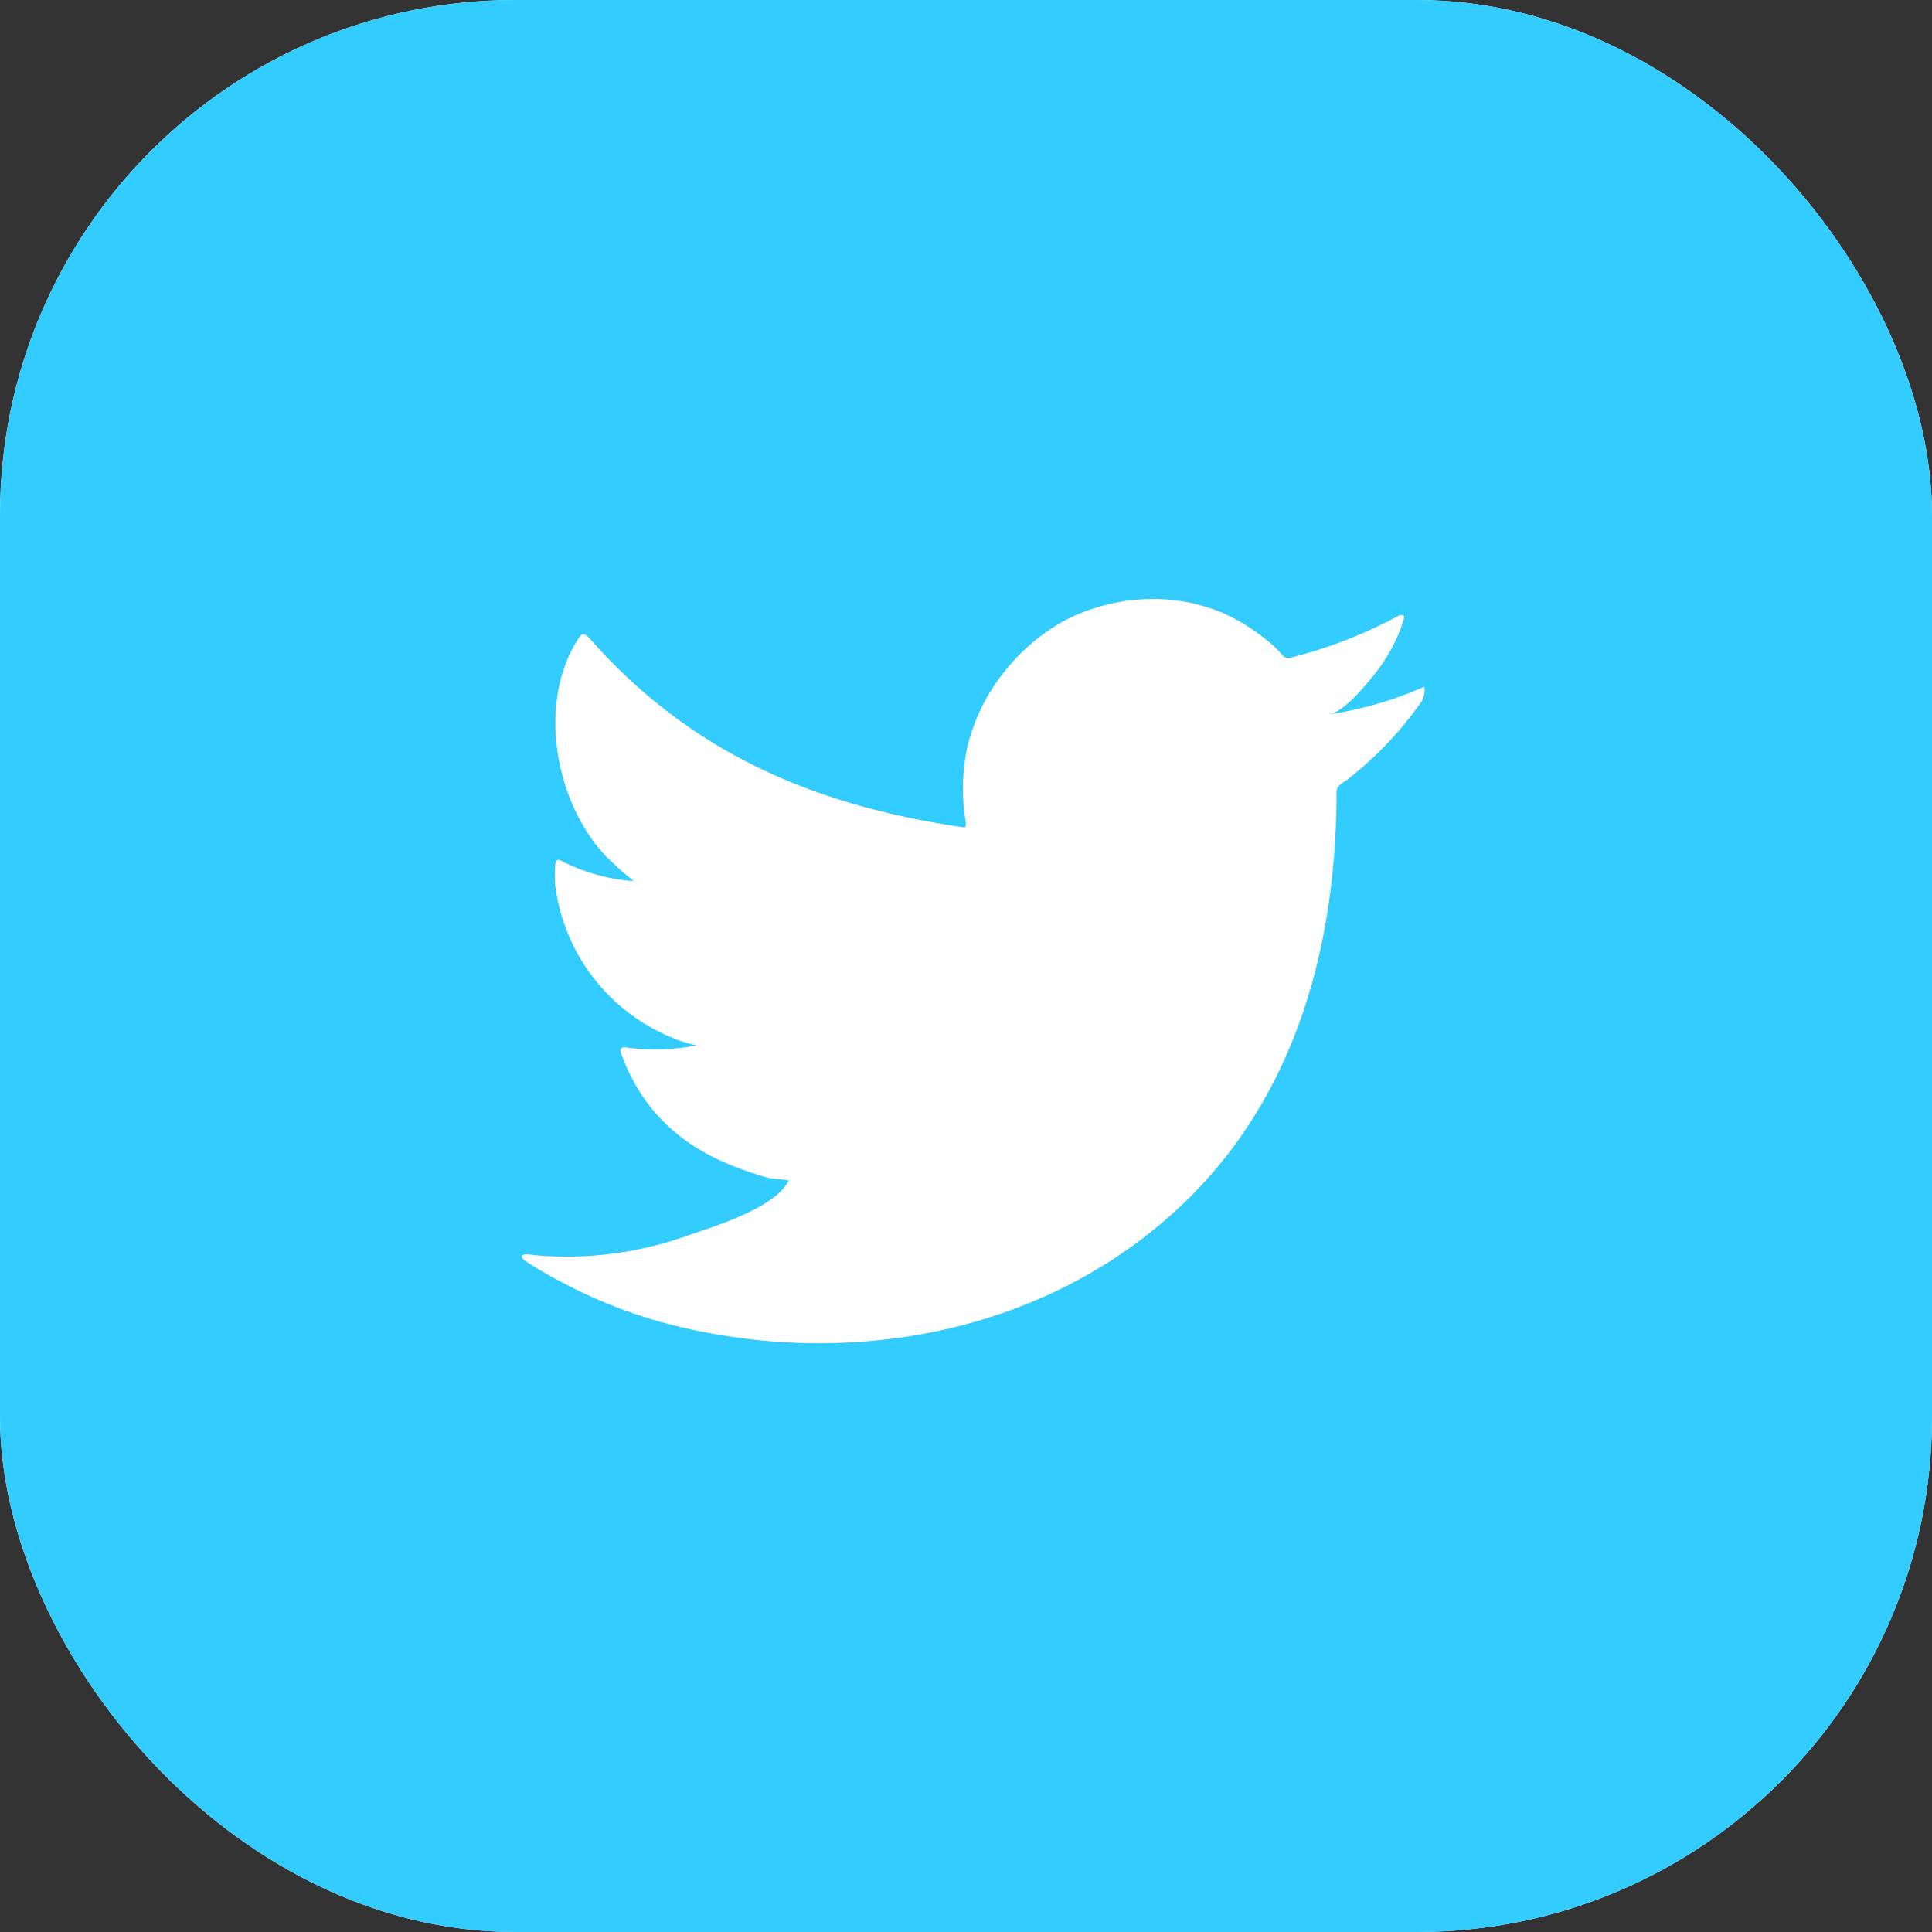 <svg width="60" height="60" viewBox="0 0 60 60" fill="none" xmlns="http://www.w3.org/2000/svg">
<rect x="0" y="0" width="60" height="60" fill="#333333" stroke="none"/>
<g clip-path="url(#clip0_950_946)">
<rect width="60" height="60" rx="16" fill="white"/>
<path fill-rule="evenodd" clip-rule="evenodd" d="M60 0H0V60H60V0ZM41.28 22.186C42.257 22.039 43.21 21.767 44.117 21.377C44.189 21.347 44.219 21.327 44.232 21.335C44.241 21.341 44.241 21.362 44.241 21.403C44.249 21.573 44.194 21.741 44.085 21.873C43.456 22.755 42.702 23.542 41.847 24.208C41.825 24.224 41.799 24.241 41.773 24.259C41.652 24.339 41.508 24.435 41.508 24.579C41.508 29.21 40.321 33.835 36.943 37.188C32.644 41.46 26.2 42.621 20.473 41.042C19.367 40.726 18.3 40.289 17.29 39.738C16.951 39.555 16.625 39.366 16.299 39.151C16.227 39.086 16.162 39.014 16.227 38.981C16.292 38.949 16.351 38.942 16.605 38.981C18.218 39.125 19.843 38.916 21.367 38.368C21.435 38.345 21.51 38.319 21.59 38.292C22.49 37.989 24.058 37.46 24.471 36.705L24.511 36.666C24.369 36.634 24.236 36.622 24.108 36.61C24.024 36.602 23.941 36.594 23.858 36.581C22.332 36.137 20.251 35.342 19.293 32.733C19.234 32.583 19.293 32.498 19.449 32.53C20.176 32.629 20.914 32.607 21.634 32.465C21.381 32.415 21.134 32.339 20.897 32.237C19.924 31.844 19.074 31.199 18.432 30.37C17.79 29.54 17.381 28.555 17.244 27.515C17.226 27.298 17.226 27.079 17.244 26.862C17.251 26.706 17.323 26.66 17.453 26.745C18.148 27.099 18.906 27.309 19.684 27.365C19.436 27.169 19.201 26.96 18.973 26.745C17.277 25.134 16.618 21.873 17.975 19.811C18.086 19.655 18.157 19.655 18.294 19.811C21.412 23.353 25.228 25.003 29.879 25.688C29.996 25.708 29.996 25.688 29.996 25.551C29.859 24.751 29.879 23.931 30.055 23.138C30.268 22.304 30.657 21.526 31.196 20.855C31.709 20.203 32.348 19.662 33.075 19.264C33.813 18.886 34.621 18.664 35.449 18.611C36.302 18.557 37.156 18.698 37.947 19.022C38.533 19.282 39.074 19.632 39.552 20.059C39.656 20.155 39.754 20.257 39.845 20.366C39.875 20.396 39.913 20.418 39.954 20.428C39.996 20.438 40.039 20.437 40.08 20.425C41.25 20.133 42.379 19.694 43.439 19.12C43.462 19.108 43.488 19.101 43.514 19.101C43.54 19.101 43.566 19.108 43.589 19.12C43.62 19.142 43.609 19.179 43.599 19.214C43.594 19.232 43.589 19.249 43.589 19.264C43.392 19.878 43.082 20.451 42.676 20.953C42.408 21.285 41.737 22.107 41.28 22.186Z" fill="#33CCFF"/>
</g>
<defs>
<clipPath id="clip0_950_946">
<rect width="60" height="60" rx="16" fill="white"/>
</clipPath>
</defs>
</svg>
